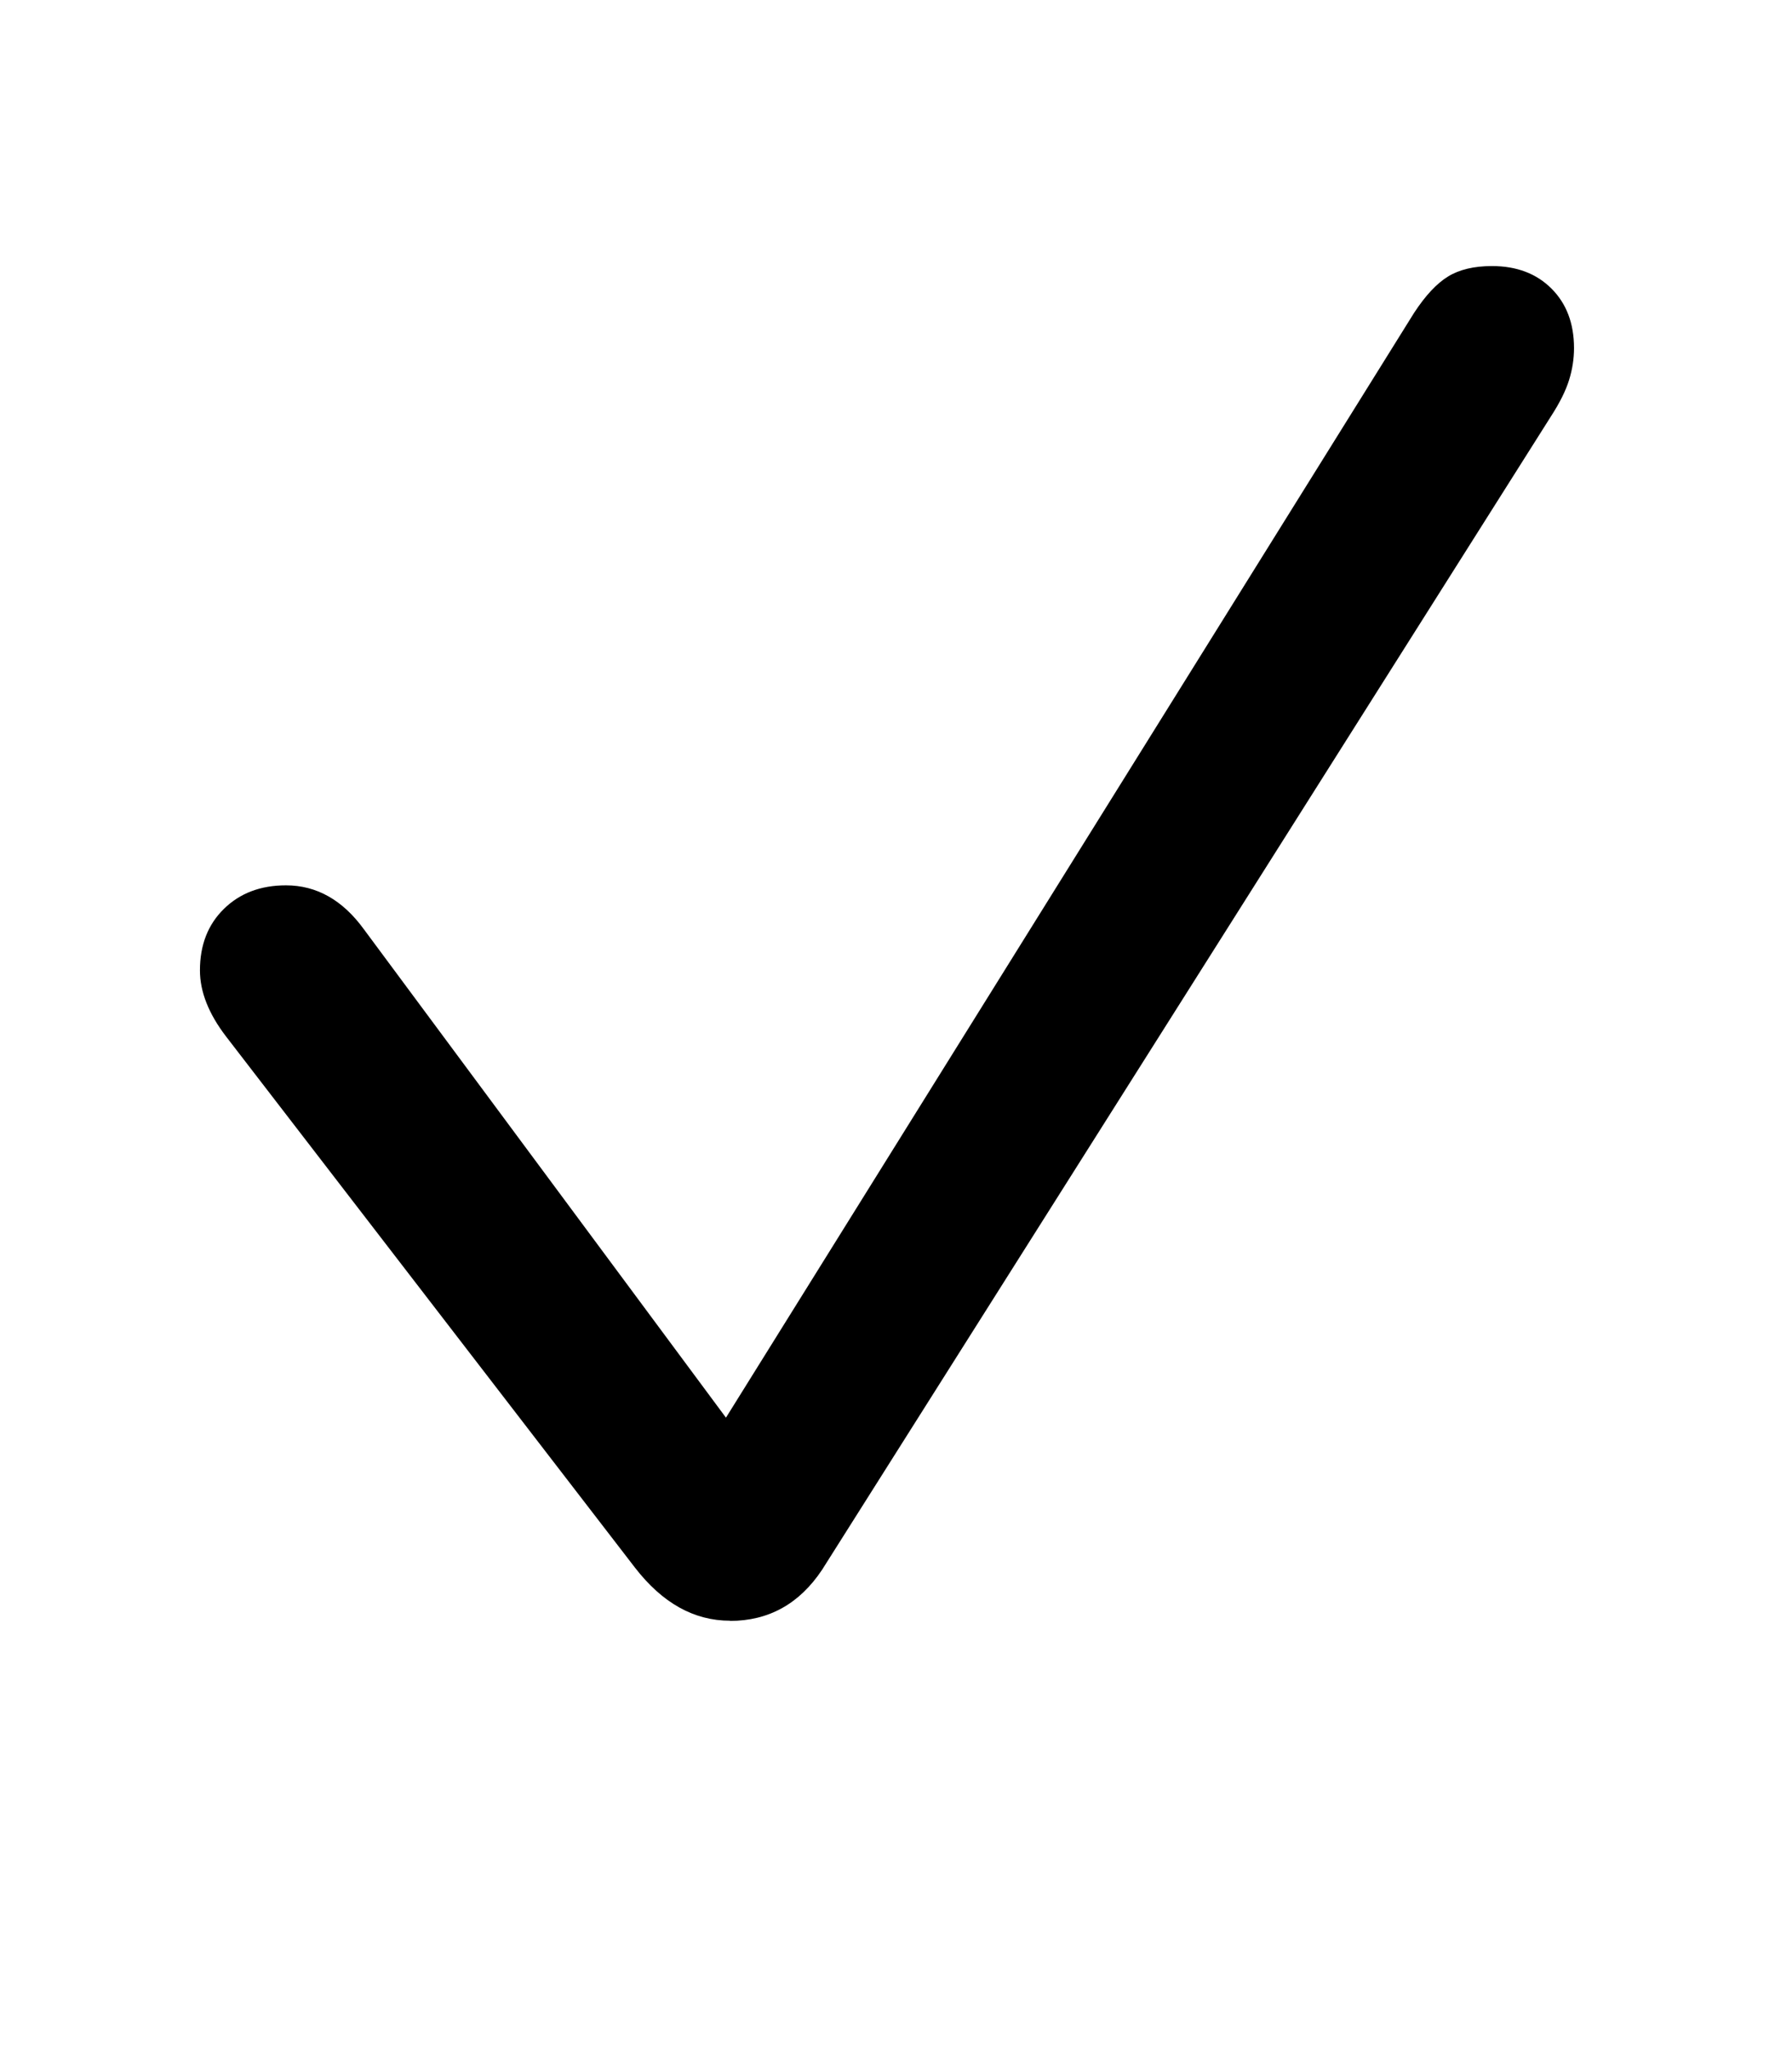<svg xmlns="http://www.w3.org/2000/svg" width="28" height="32" version="1.1" viewBox="0 0 28 32"><title>uni100185small</title><path d="M11.406 25.313q0.906 0 1.438-0.797l11.391-18.016q0.203-0.313 0.281-0.563t0.078-0.5q0-0.578-0.352-0.93t-0.93-0.352q-0.422 0-0.688 0.164t-0.531 0.57l-10.75 17.25-5.656-7.625q-0.5-0.688-1.219-0.688-0.594 0-0.969 0.367t-0.375 0.961q0 0.25 0.102 0.508t0.305 0.523l6.391 8.297q0.641 0.828 1.484 0.828z"/></svg>